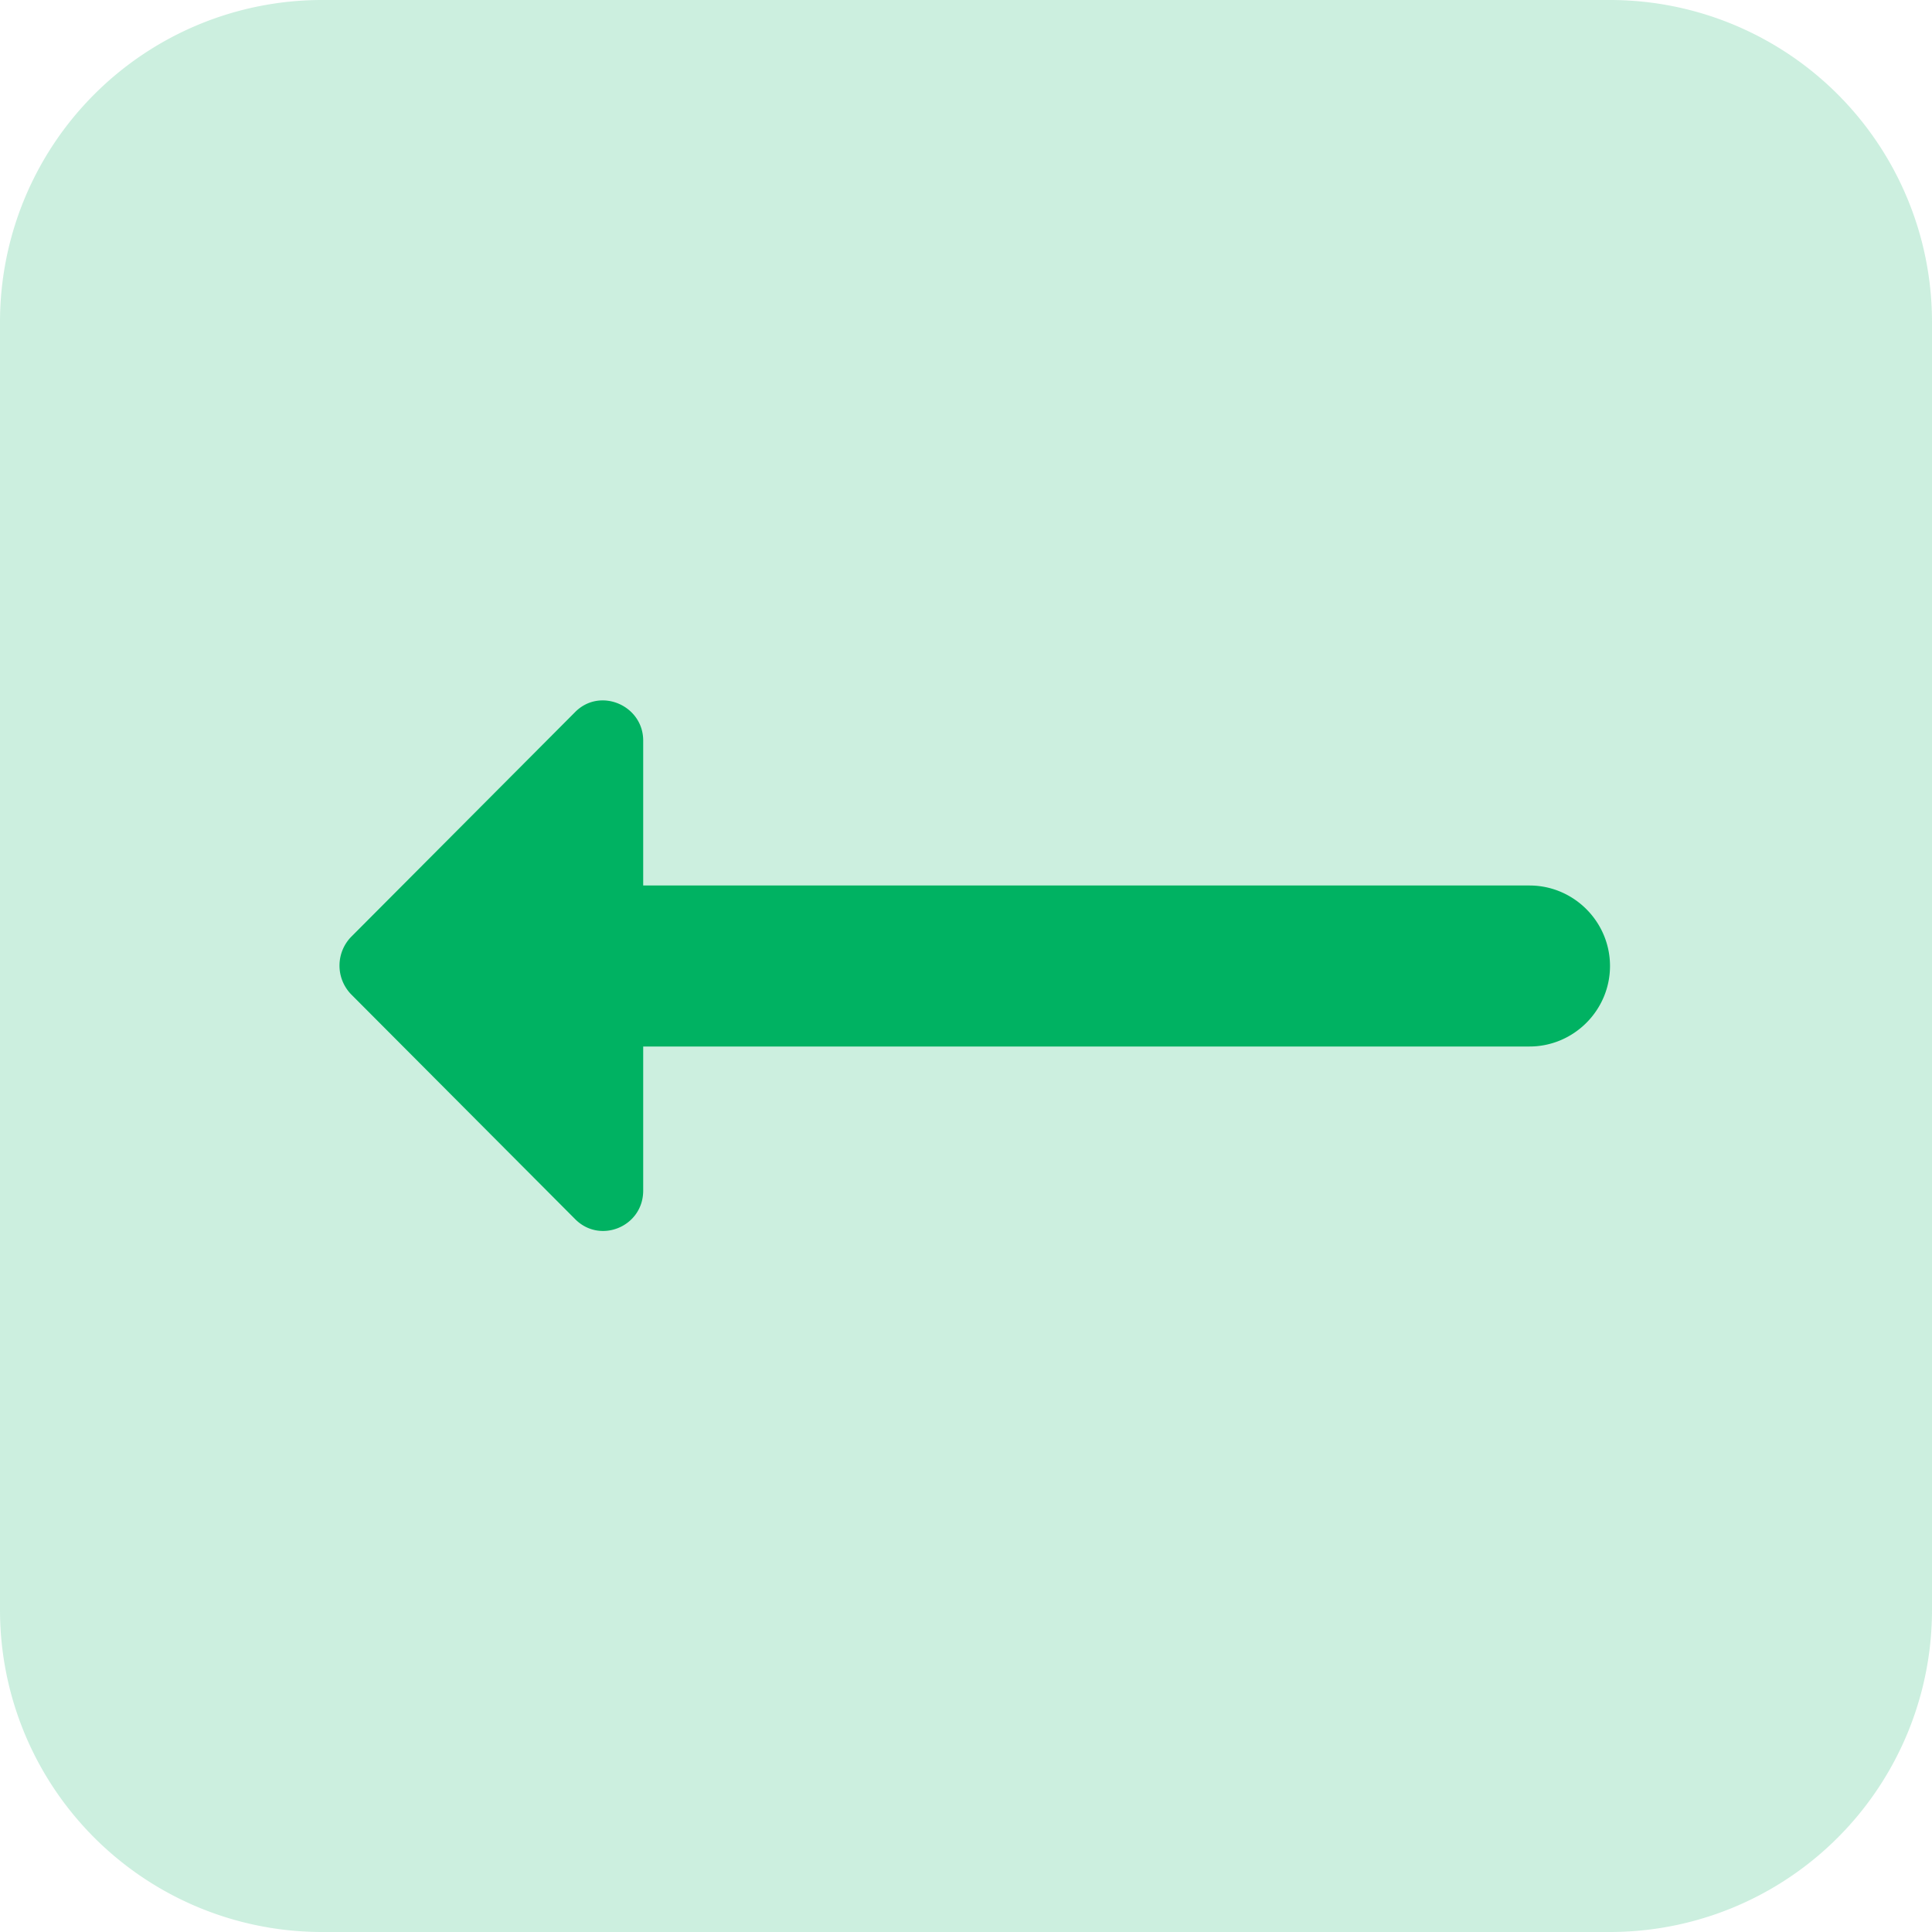 <svg xmlns="http://www.w3.org/2000/svg" width="24" height="24" viewBox="0 0 24 24">
    <g fill="#00B262" fill-rule="evenodd">
        <path fill-opacity=".2" d="M20 0H4a4 4 0 0 0-4 4v16a4 4 0 0 0 4 4h16a4 4 0 0 0 4-4V4a4 4 0 0 0-4-4z"/>
        <path d="M7.99 11H19c.55 0 1 .45 1 1s-.45 1-1 1H7.99v1.79c0 .45-.54.67-.85.35l-2.78-2.79a.513.513 0 0 1 0-.71l2.78-2.79c.31-.32.85-.09.85.35V11z"/>
    </g>
</svg>
